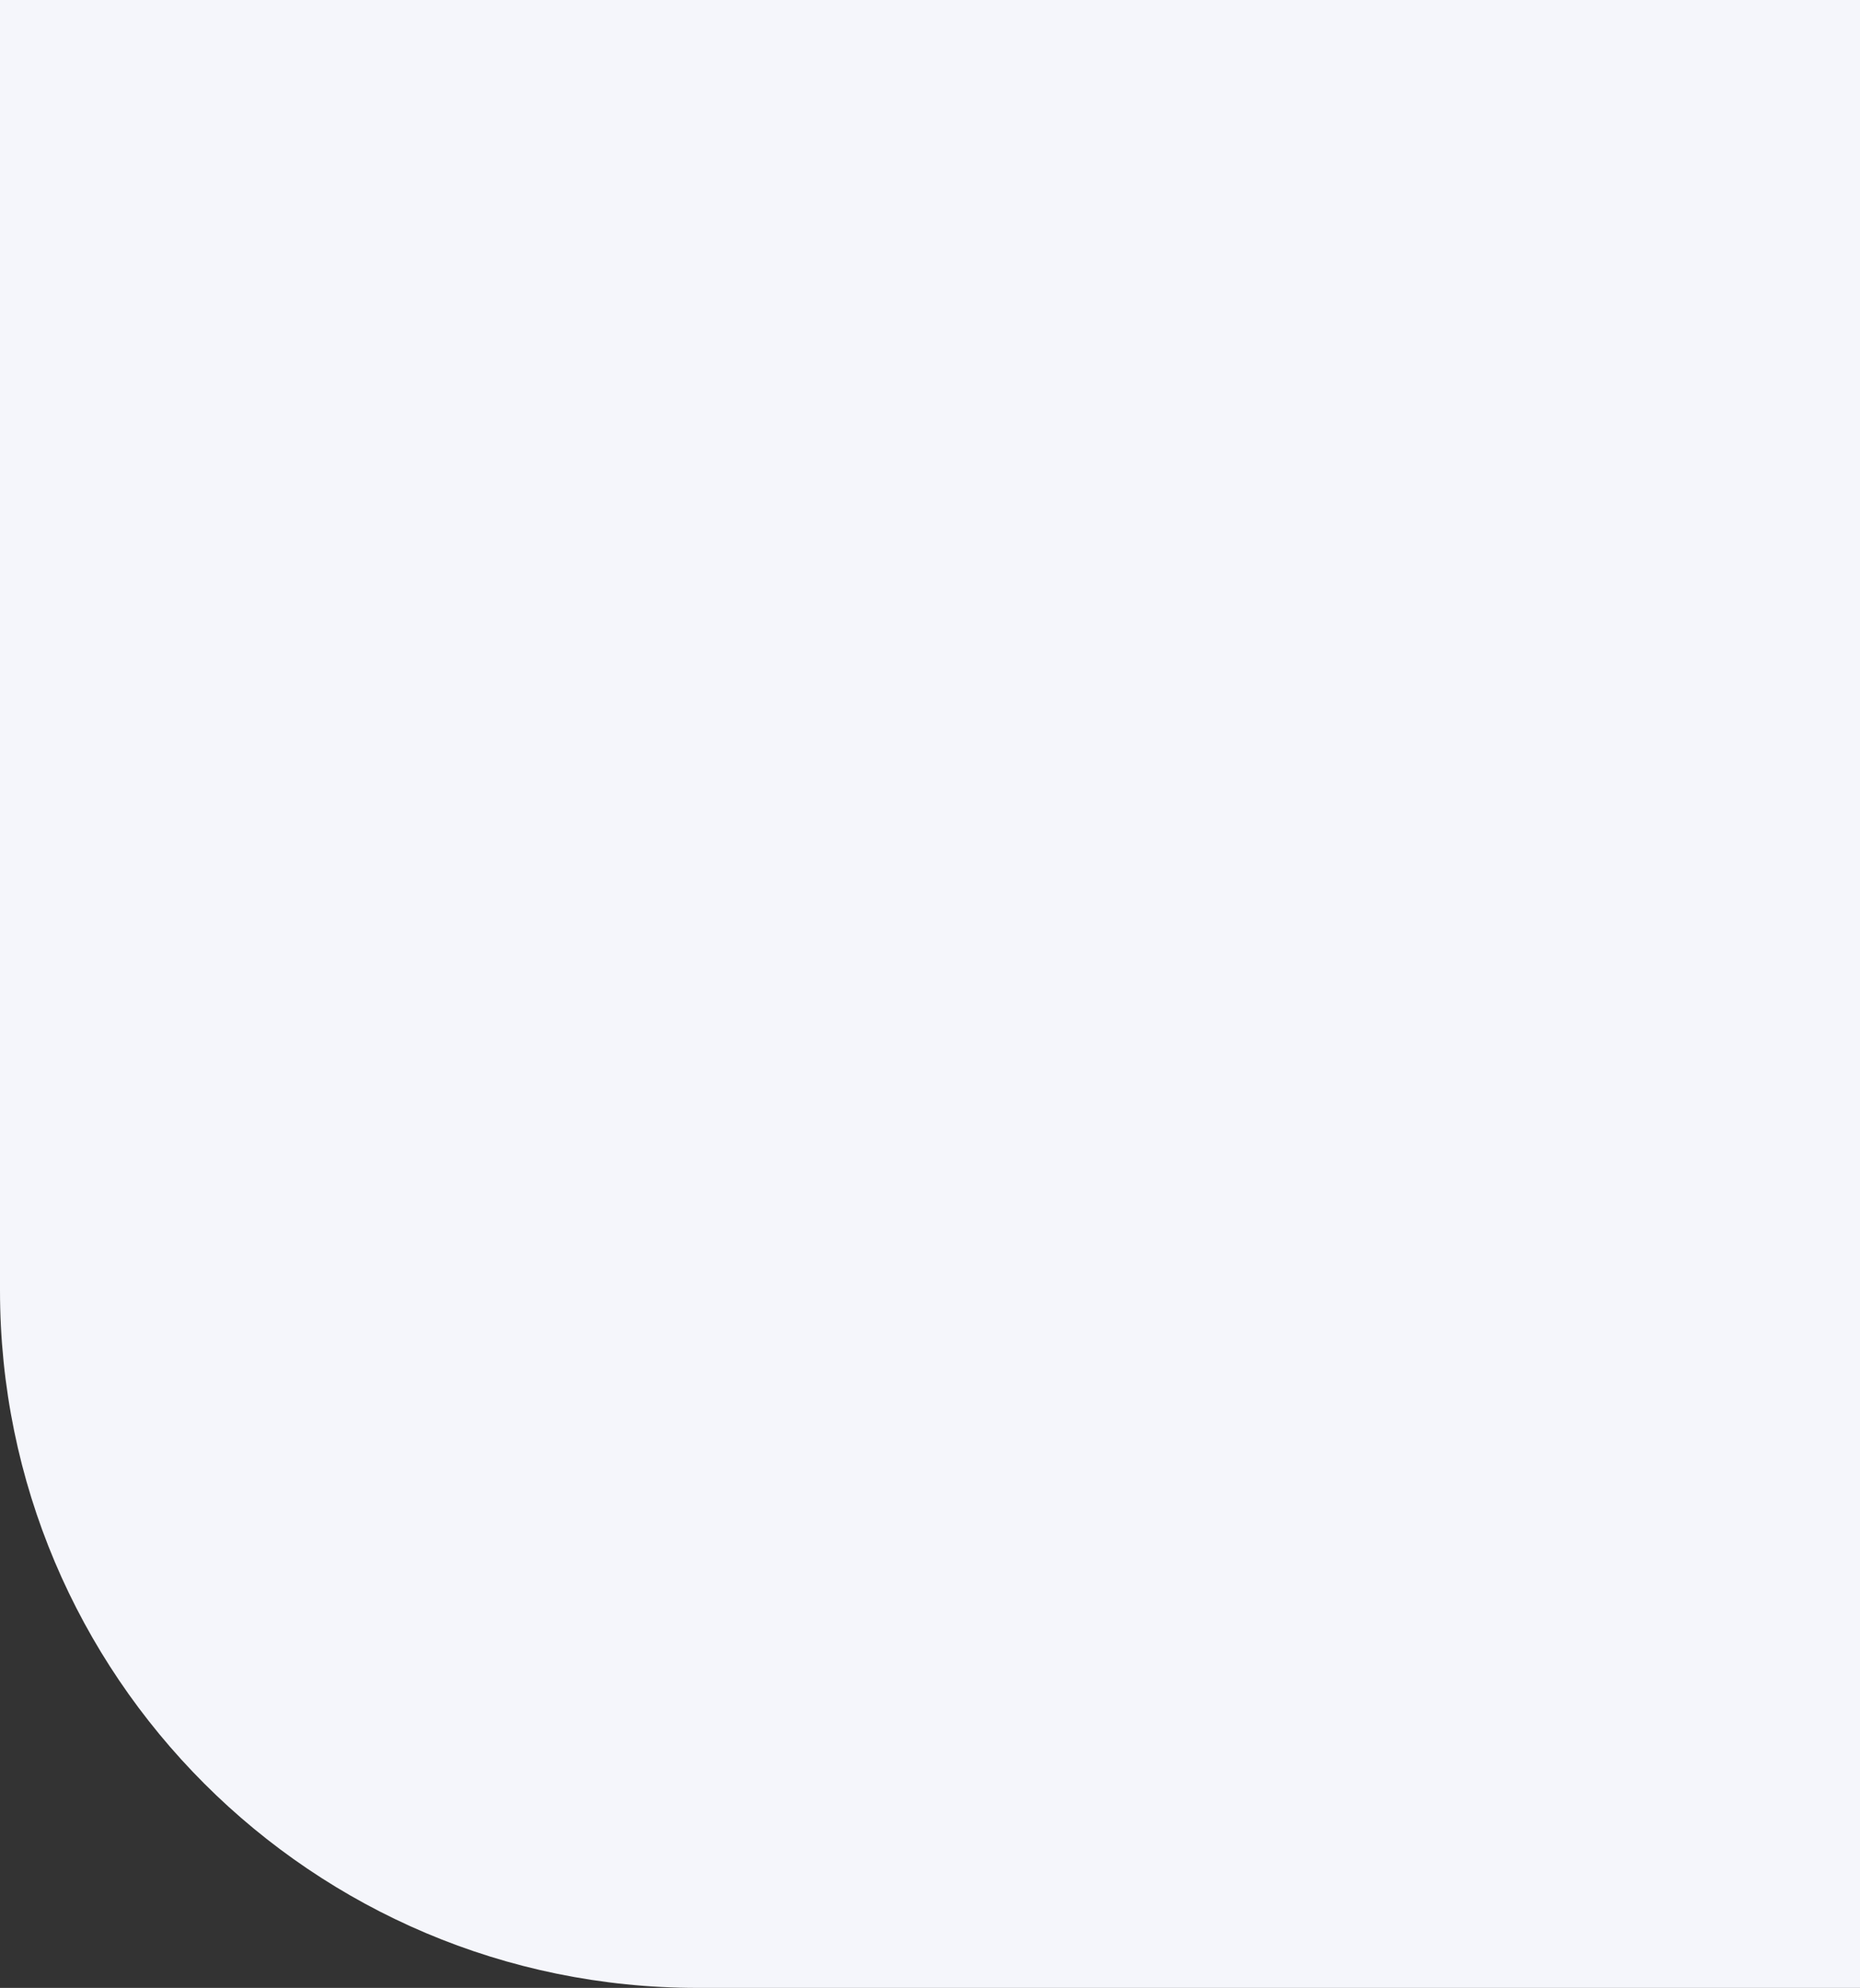 <svg width="320" height="342" fill="none" xmlns="http://www.w3.org/2000/svg"><rect width="100%" height="100%" fill="#333333" stroke="none"/><path d="M0 0h320v342H120C53.726 342 0 288.274 0 222V0Z" fill="#F5F6FB"/></svg>